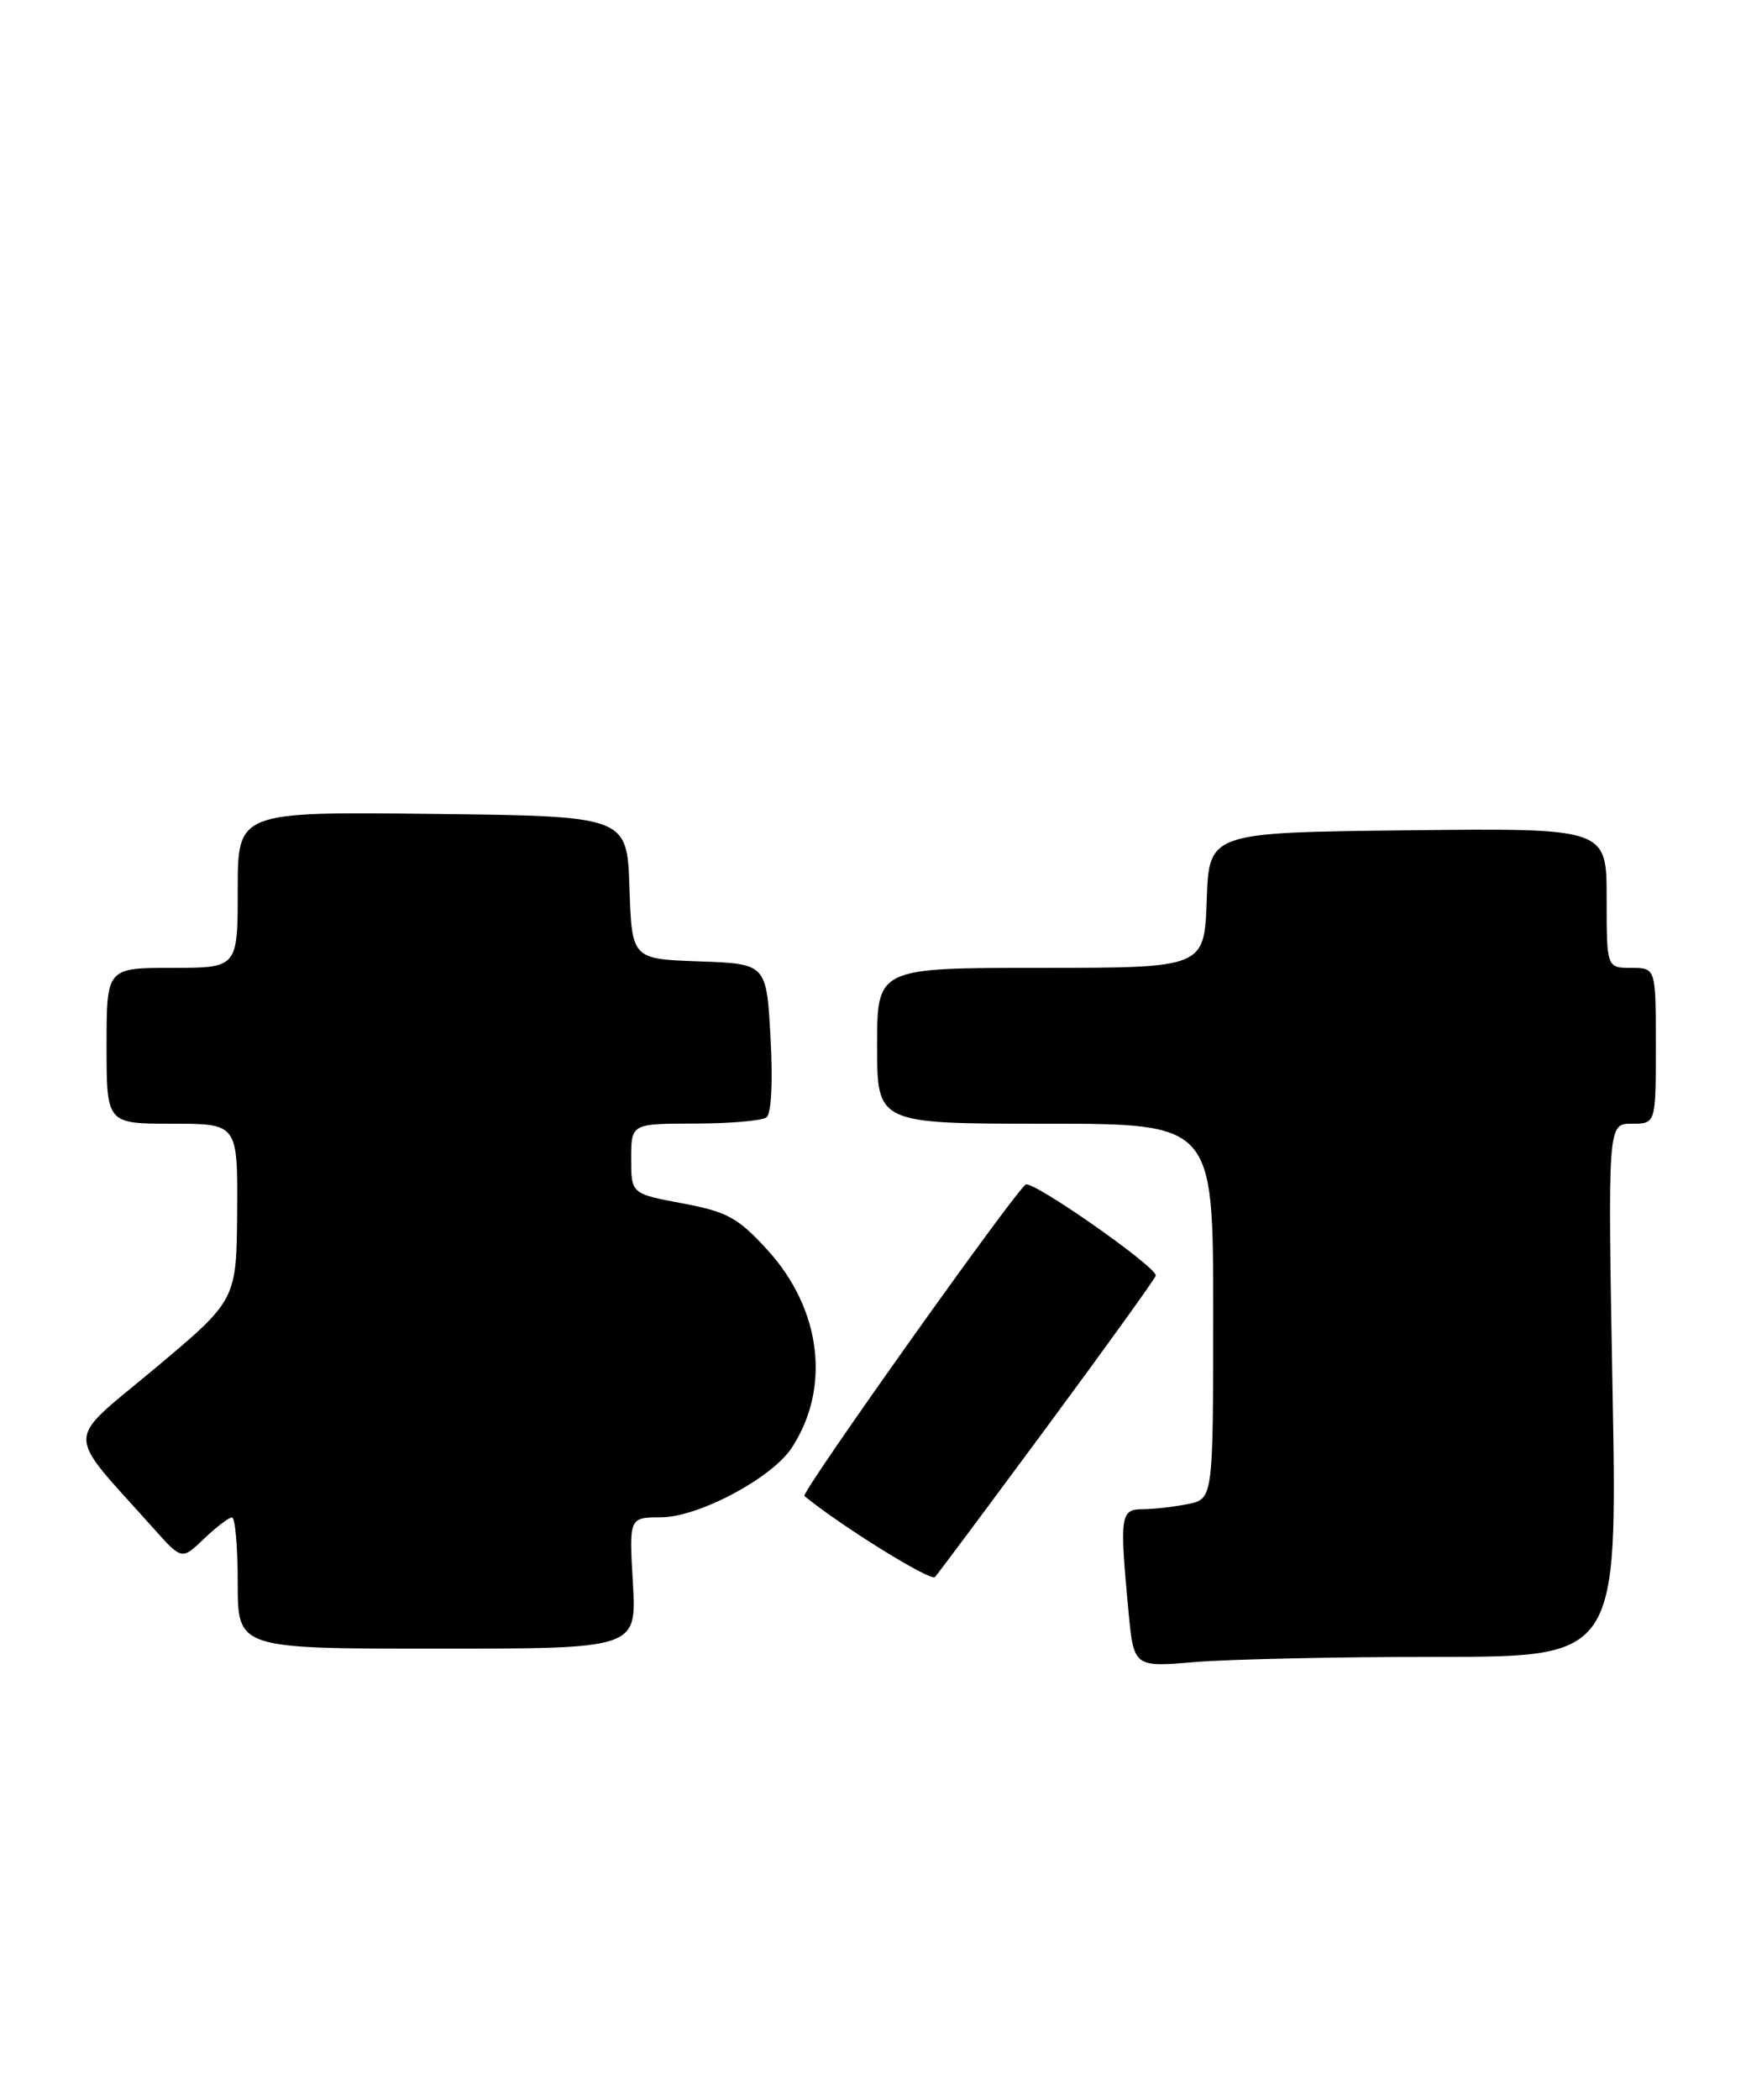 <?xml version="1.0" encoding="UTF-8" standalone="no"?>
<!DOCTYPE svg PUBLIC "-//W3C//DTD SVG 1.1//EN" "http://www.w3.org/Graphics/SVG/1.1/DTD/svg11.dtd" >
<svg xmlns="http://www.w3.org/2000/svg" xmlns:xlink="http://www.w3.org/1999/xlink" version="1.1" viewBox="0 0 213 256">
 <g >
 <path fill="currentColor"
d=" M 175.31 202.00 C 197.32 202.00 197.32 202.00 196.72 169.50 C 196.13 137.00 196.13 137.00 199.06 137.00 C 202.00 137.00 202.00 137.00 202.00 127.50 C 202.00 118.00 202.00 118.00 199.00 118.00 C 196.00 118.00 196.00 118.00 196.00 109.48 C 196.00 100.96 196.00 100.96 171.75 101.23 C 147.50 101.50 147.50 101.50 147.21 109.75 C 146.92 118.00 146.92 118.00 126.96 118.00 C 107.00 118.00 107.00 118.00 107.00 127.50 C 107.00 137.00 107.00 137.00 127.50 137.00 C 148.00 137.00 148.00 137.00 148.00 159.88 C 148.00 182.75 148.00 182.75 144.88 183.38 C 143.16 183.72 140.68 184.00 139.38 184.00 C 136.68 184.00 136.57 184.80 137.66 196.38 C 138.31 203.27 138.31 203.27 145.81 202.63 C 149.93 202.29 163.20 202.00 175.31 202.00 Z  M 77.21 193.00 C 76.74 185.00 76.74 185.00 80.62 184.99 C 85.19 184.98 94.16 180.22 96.59 176.51 C 101.38 169.19 100.20 159.60 93.62 152.39 C 90.01 148.44 88.72 147.74 83.25 146.71 C 77.00 145.54 77.00 145.54 77.00 141.27 C 77.00 137.00 77.00 137.00 84.75 136.98 C 89.01 136.98 92.95 136.64 93.50 136.23 C 94.10 135.79 94.30 131.94 94.00 126.50 C 93.50 117.50 93.50 117.50 85.29 117.21 C 77.08 116.92 77.08 116.92 76.79 108.21 C 76.50 99.50 76.50 99.50 52.75 99.23 C 29.00 98.96 29.00 98.96 29.00 108.48 C 29.00 118.00 29.00 118.00 21.00 118.00 C 13.00 118.00 13.00 118.00 13.00 127.50 C 13.00 137.00 13.00 137.00 21.00 137.00 C 29.00 137.00 29.00 137.00 28.93 147.75 C 28.85 158.50 28.85 158.50 18.90 166.83 C 7.77 176.15 7.79 174.09 18.74 186.35 C 22.18 190.20 22.18 190.20 24.89 187.60 C 26.39 186.17 27.92 185.00 28.30 185.00 C 28.69 185.00 29.00 188.60 29.00 193.00 C 29.00 201.00 29.00 201.00 53.33 201.00 C 77.67 201.00 77.67 201.00 77.21 193.00 Z  M 127.88 173.74 C 135.10 163.97 141.00 155.77 141.00 155.51 C 141.00 154.38 125.99 143.89 125.13 144.42 C 123.82 145.23 97.66 182.01 98.13 182.39 C 102.61 186.06 113.55 192.84 114.06 192.27 C 114.44 191.85 120.66 183.51 127.88 173.74 Z "/>
</g>
</svg>